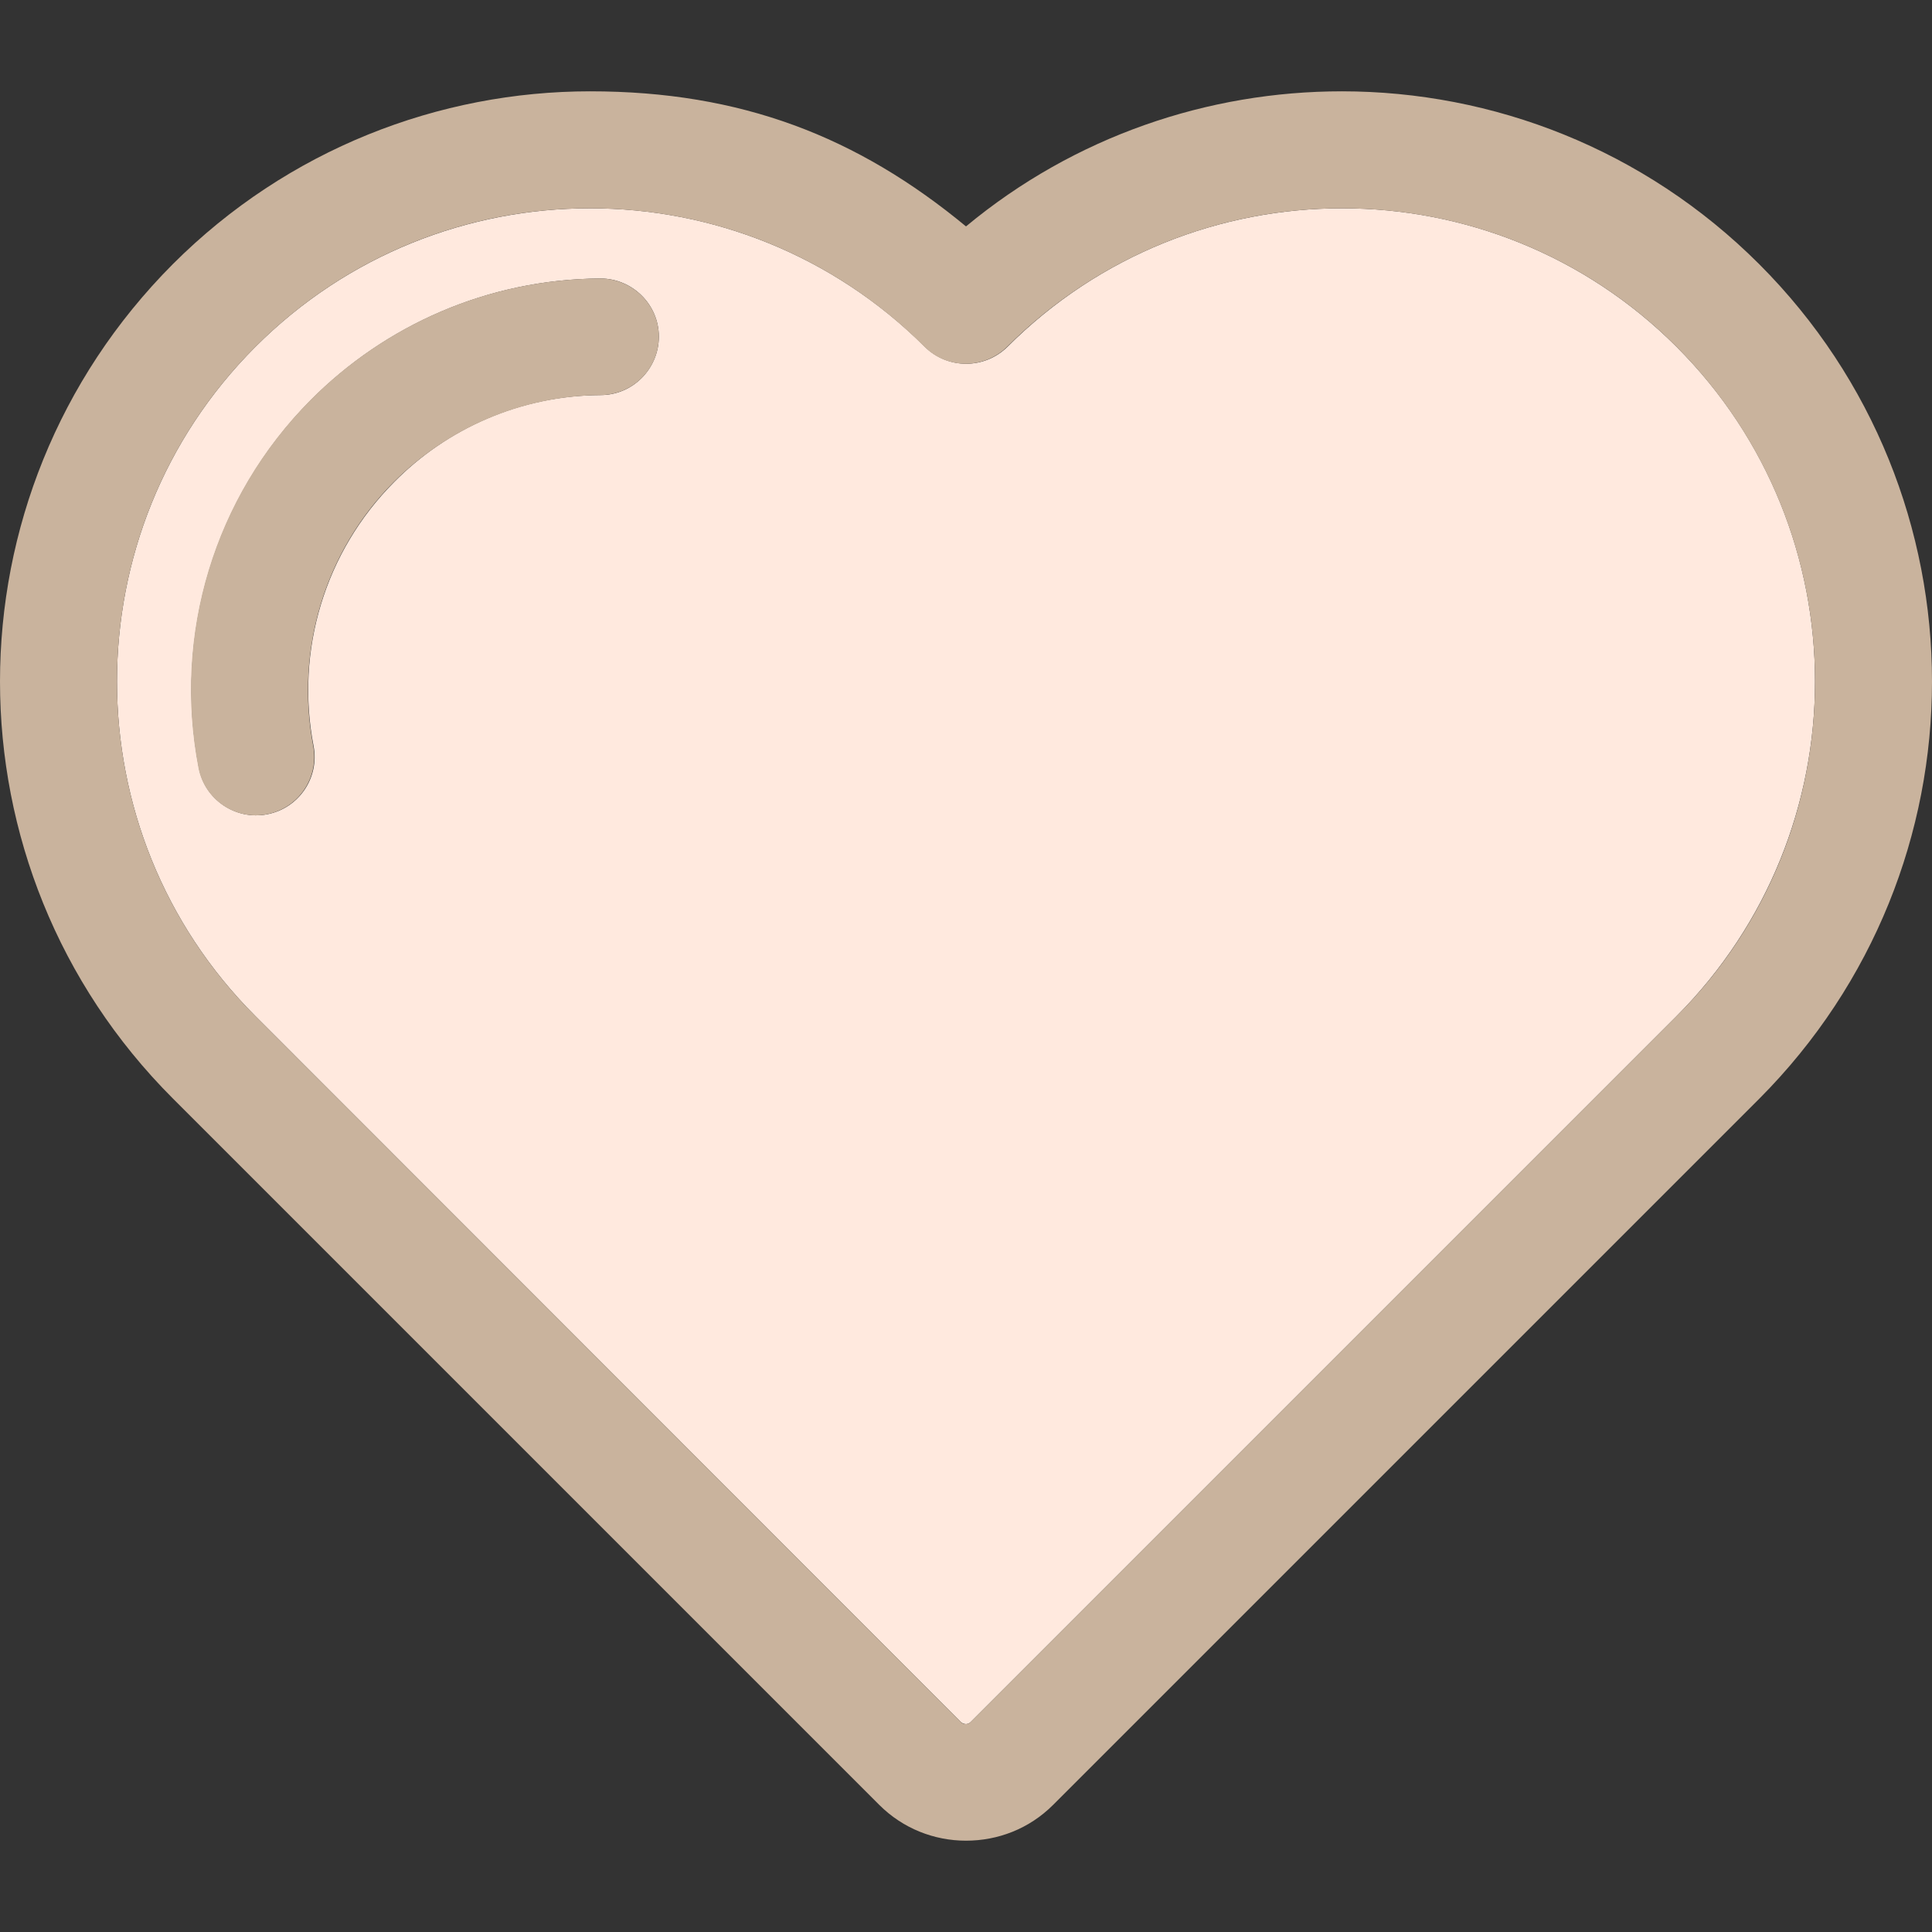 <?xml version="1.0" encoding="UTF-8"?>
<svg id="Capa_1" xmlns="http://www.w3.org/2000/svg" version="1.1" xmlns:xlink="http://www.w3.org/1999/xlink" viewBox="0 0 512 512">
  <rect x="0" y="0" width="512" height="512" fill="#333333" stroke="none"/>
  <!-- Generator: Adobe Illustrator 29.2.1, SVG Export Plug-In . SVG Version: 2.1.0 Build 116)  -->
  <defs>
    <style>
      .st0 {
        fill: #ffe9de;
      }

      .st1 {
        fill: #c9b39d;
      }
    </style>
  </defs>
  <g id="Layer_x5F_1">
    <g>
      <path class="st0" d="M444.3,91.9c24.5,24.5,36.7,56.6,36.7,88.7s-12.3,64.2-36.7,88.7l-187.1,187.1c-.3.3-.8.5-1.2.5s-1-.2-1.3-.5l-187-187.1c-24.5-24.5-36.7-56.6-36.7-88.7s12.2-64.2,36.7-88.7c24.5-24.5,56.6-36.7,88.7-36.7s64.2,12.3,88.7,36.7c6.1,6,15.8,6,21.9,0,24.5-24.5,56.6-36.7,88.7-36.7,32,0,64.1,12.2,88.6,36.7ZM159.2,104.7c8.5,0,15.4-7,15.4-15.5s-7-15.4-15.5-15.4c-30,.2-57.1,12.5-76.7,32.2-25.6,25.8-36.5,62.2-29.7,97.5,1.6,8.4,9.7,13.9,18.1,12.3,8.4-1.6,13.9-9.7,12.3-18.1-4.9-25.3,3-51.5,21.3-69.9,14-14.2,33.4-23,54.8-23.1Z"/>
      <path class="st1" d="M466.2,70c30.5,30.5,45.8,70.6,45.8,110.6s-15.3,80-45.8,110.6l-187.1,187.1c-6.4,6.4-14.7,9.5-23.1,9.5s-16.7-3.2-23-9.5L45.8,291.1C15.3,260.6,0,220.6,0,180.6s15.3-80,45.8-110.6c30.5-30.5,70.6-45.8,110.6-45.8s70.8,12,99.6,35.8c28.8-23.9,64.2-35.8,99.6-35.8,40,0,80.1,15.3,110.6,45.8ZM481,180.6c0-32.1-12.3-64.2-36.7-88.7-24.5-24.5-56.6-36.7-88.7-36.7s-64.2,12.3-88.7,36.7c-6.1,6-15.9,6-21.9,0-24.5-24.5-56.6-36.7-88.7-36.7s-64.1,12.2-88.6,36.7-36.7,56.6-36.7,88.7,12.2,64.2,36.7,88.7l187,187.1c.3.4.8.5,1.3.5s.9-.2,1.2-.5l187.1-187.1c24.5-24.5,36.7-56.6,36.7-88.7Z"/>
      <path class="st1" d="M174.6,89.2c0,8.5-6.8,15.4-15.4,15.5-21.4.2-40.8,9-54.9,23.1-18.3,18.4-26.1,44.6-21.3,69.9,1.6,8.4-3.9,16.5-12.3,18.1s-16.5-3.9-18.1-12.3c-6.8-35.3,4.1-71.8,29.7-97.5,19.6-19.7,46.7-32,76.7-32.2,8.6,0,15.6,6.9,15.6,15.4Z"/>
    </g>
  </g>
</svg>